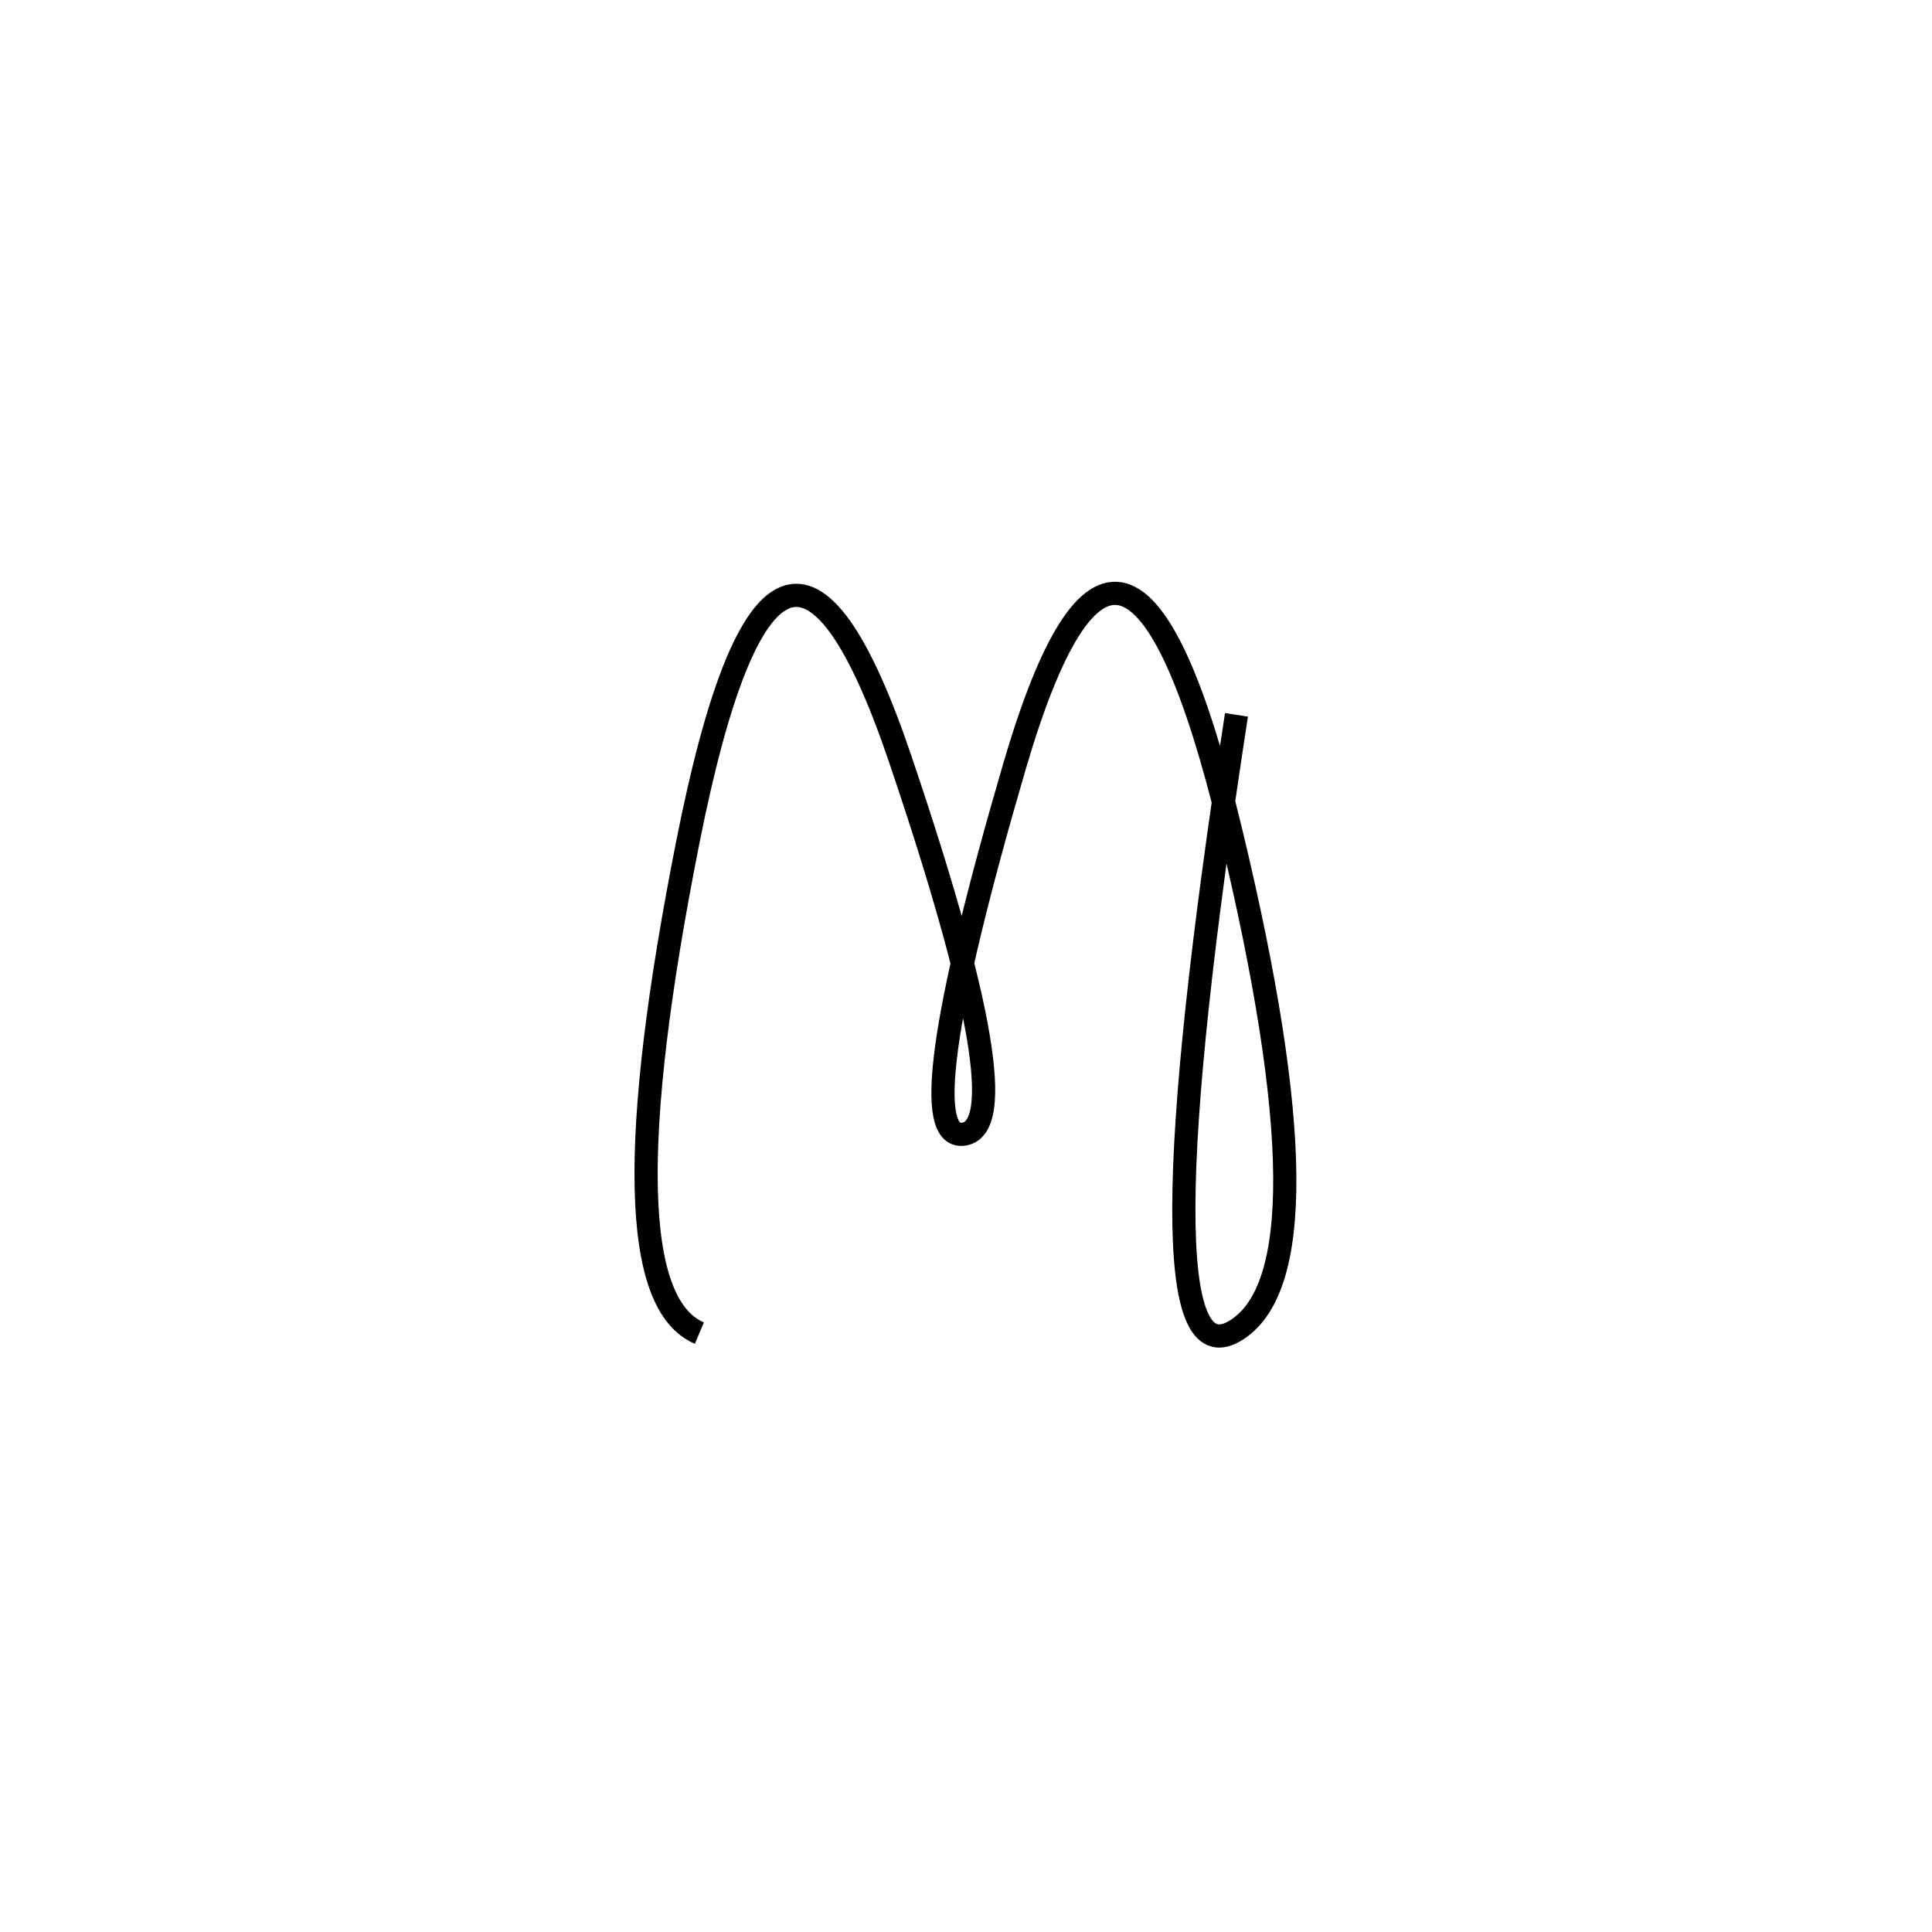 <svg xmlns="http://www.w3.org/2000/svg" viewBox="1 -49 500 500"><rect x="-250" y="-250" width="1000" height="1000" fill="#fff"></rect><path d="M321 136 Q294 311 320.5 295.5 Q347 280 319.5 166 Q292 52 263.5 149.5 Q235 247 250.5 244.5 Q266 242 234 147.5 Q202 53 179 169 Q156 285 182 296" style="stroke:hsl(113, 94%, 47%); stroke-width:6px; fill: none;"></path></svg>